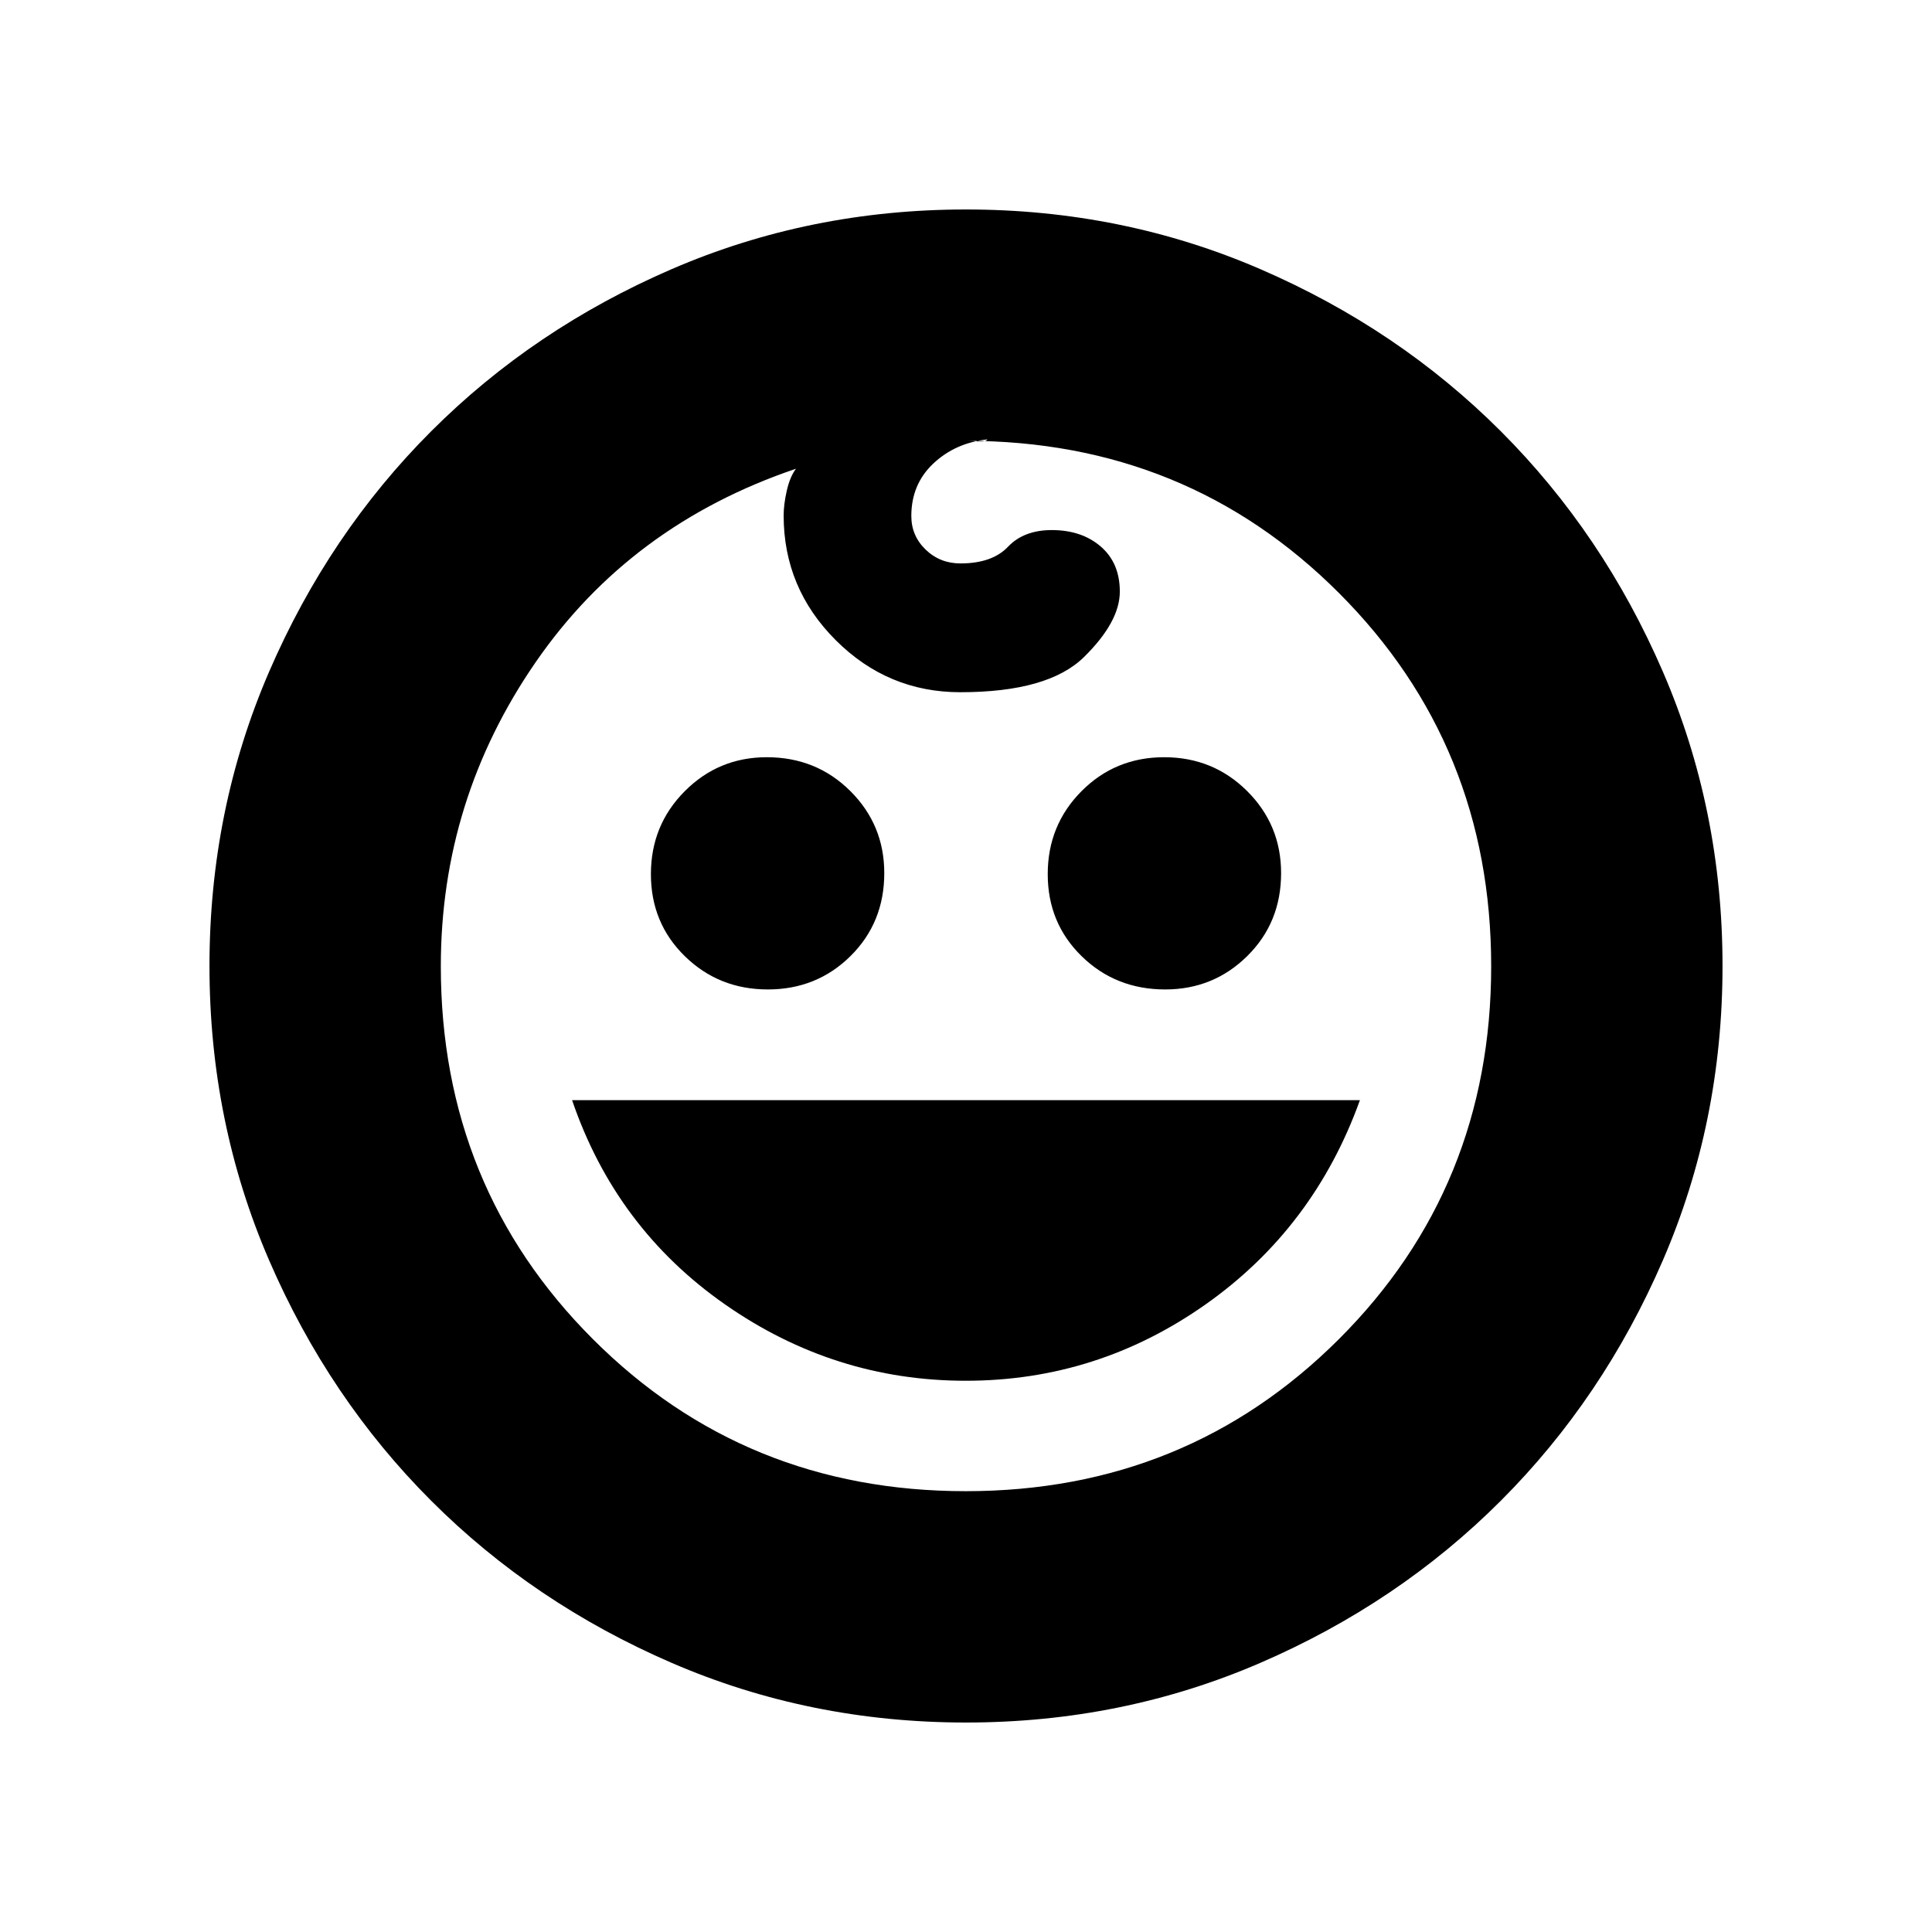 <svg xmlns="http://www.w3.org/2000/svg" height="20" viewBox="0 -960 960 960" width="20"><path d="M578.98-468.35q-24.6 0-41.49-16.49-16.88-16.49-16.88-40.81 0-24.32 16.77-41.2 16.77-16.89 41.09-16.89 24.32 0 41.21 16.8t16.89 40.78q0 24.61-16.81 41.21-16.8 16.6-40.78 16.6Zm-197.45 0q-24.32 0-41.21-16.49t-16.89-40.81q0-24.32 16.81-41.2 16.8-16.89 40.78-16.89 24.6 0 41.49 16.8 16.88 16.8 16.88 40.78 0 24.61-16.77 41.21t-41.09 16.6Zm98.36 194.44q-65.32 0-119.64-37.94-54.31-37.93-75.99-101.5h391.48q-22.87 63.57-76.69 101.5-53.83 37.94-119.16 37.94Zm.11 169.82q-77.7 0-146.27-29.65-68.57-29.65-119.46-80.53-50.88-50.89-80.53-119.46T104.09-480q0-77.7 29.65-146.27 29.65-68.57 80.53-119.46 50.89-50.88 119.46-80.53T480-855.91q77.7 0 146.27 29.65 68.57 29.65 119.46 80.53 50.88 50.89 80.53 119.46T855.91-480q0 77.7-29.65 146.27-29.65 68.57-80.53 119.46-50.89 50.88-119.46 80.53T480-104.09Zm-.14-114.95q109.75 0 185.42-75.54 75.68-75.54 75.68-185.28 0-109.75-75.58-185.42Q589.8-740.96 480-740.96q2 0 6 .29 4 .28 4.63-.99-15.93 1.7-26.87 11.99-10.93 10.28-10.93 26.08 0 9.82 7.11 16.68 7.11 6.87 17.3 6.87 15.77 0 23.64-8.29 7.87-8.28 21.73-8.28 14.86 0 24.34 8.17t9.48 22.4q0 15-17.78 32.5t-61.48 17.5q-36.04 0-61.91-25.87-25.87-25.87-25.87-61.92 0-5.56 1.57-12.41 1.56-6.85 4.56-10.85-82.3 27.87-129.39 96.18-47.09 68.3-47.09 151.04 0 109.67 75.54 185.25t185.28 75.58ZM480-480Z"/></svg>